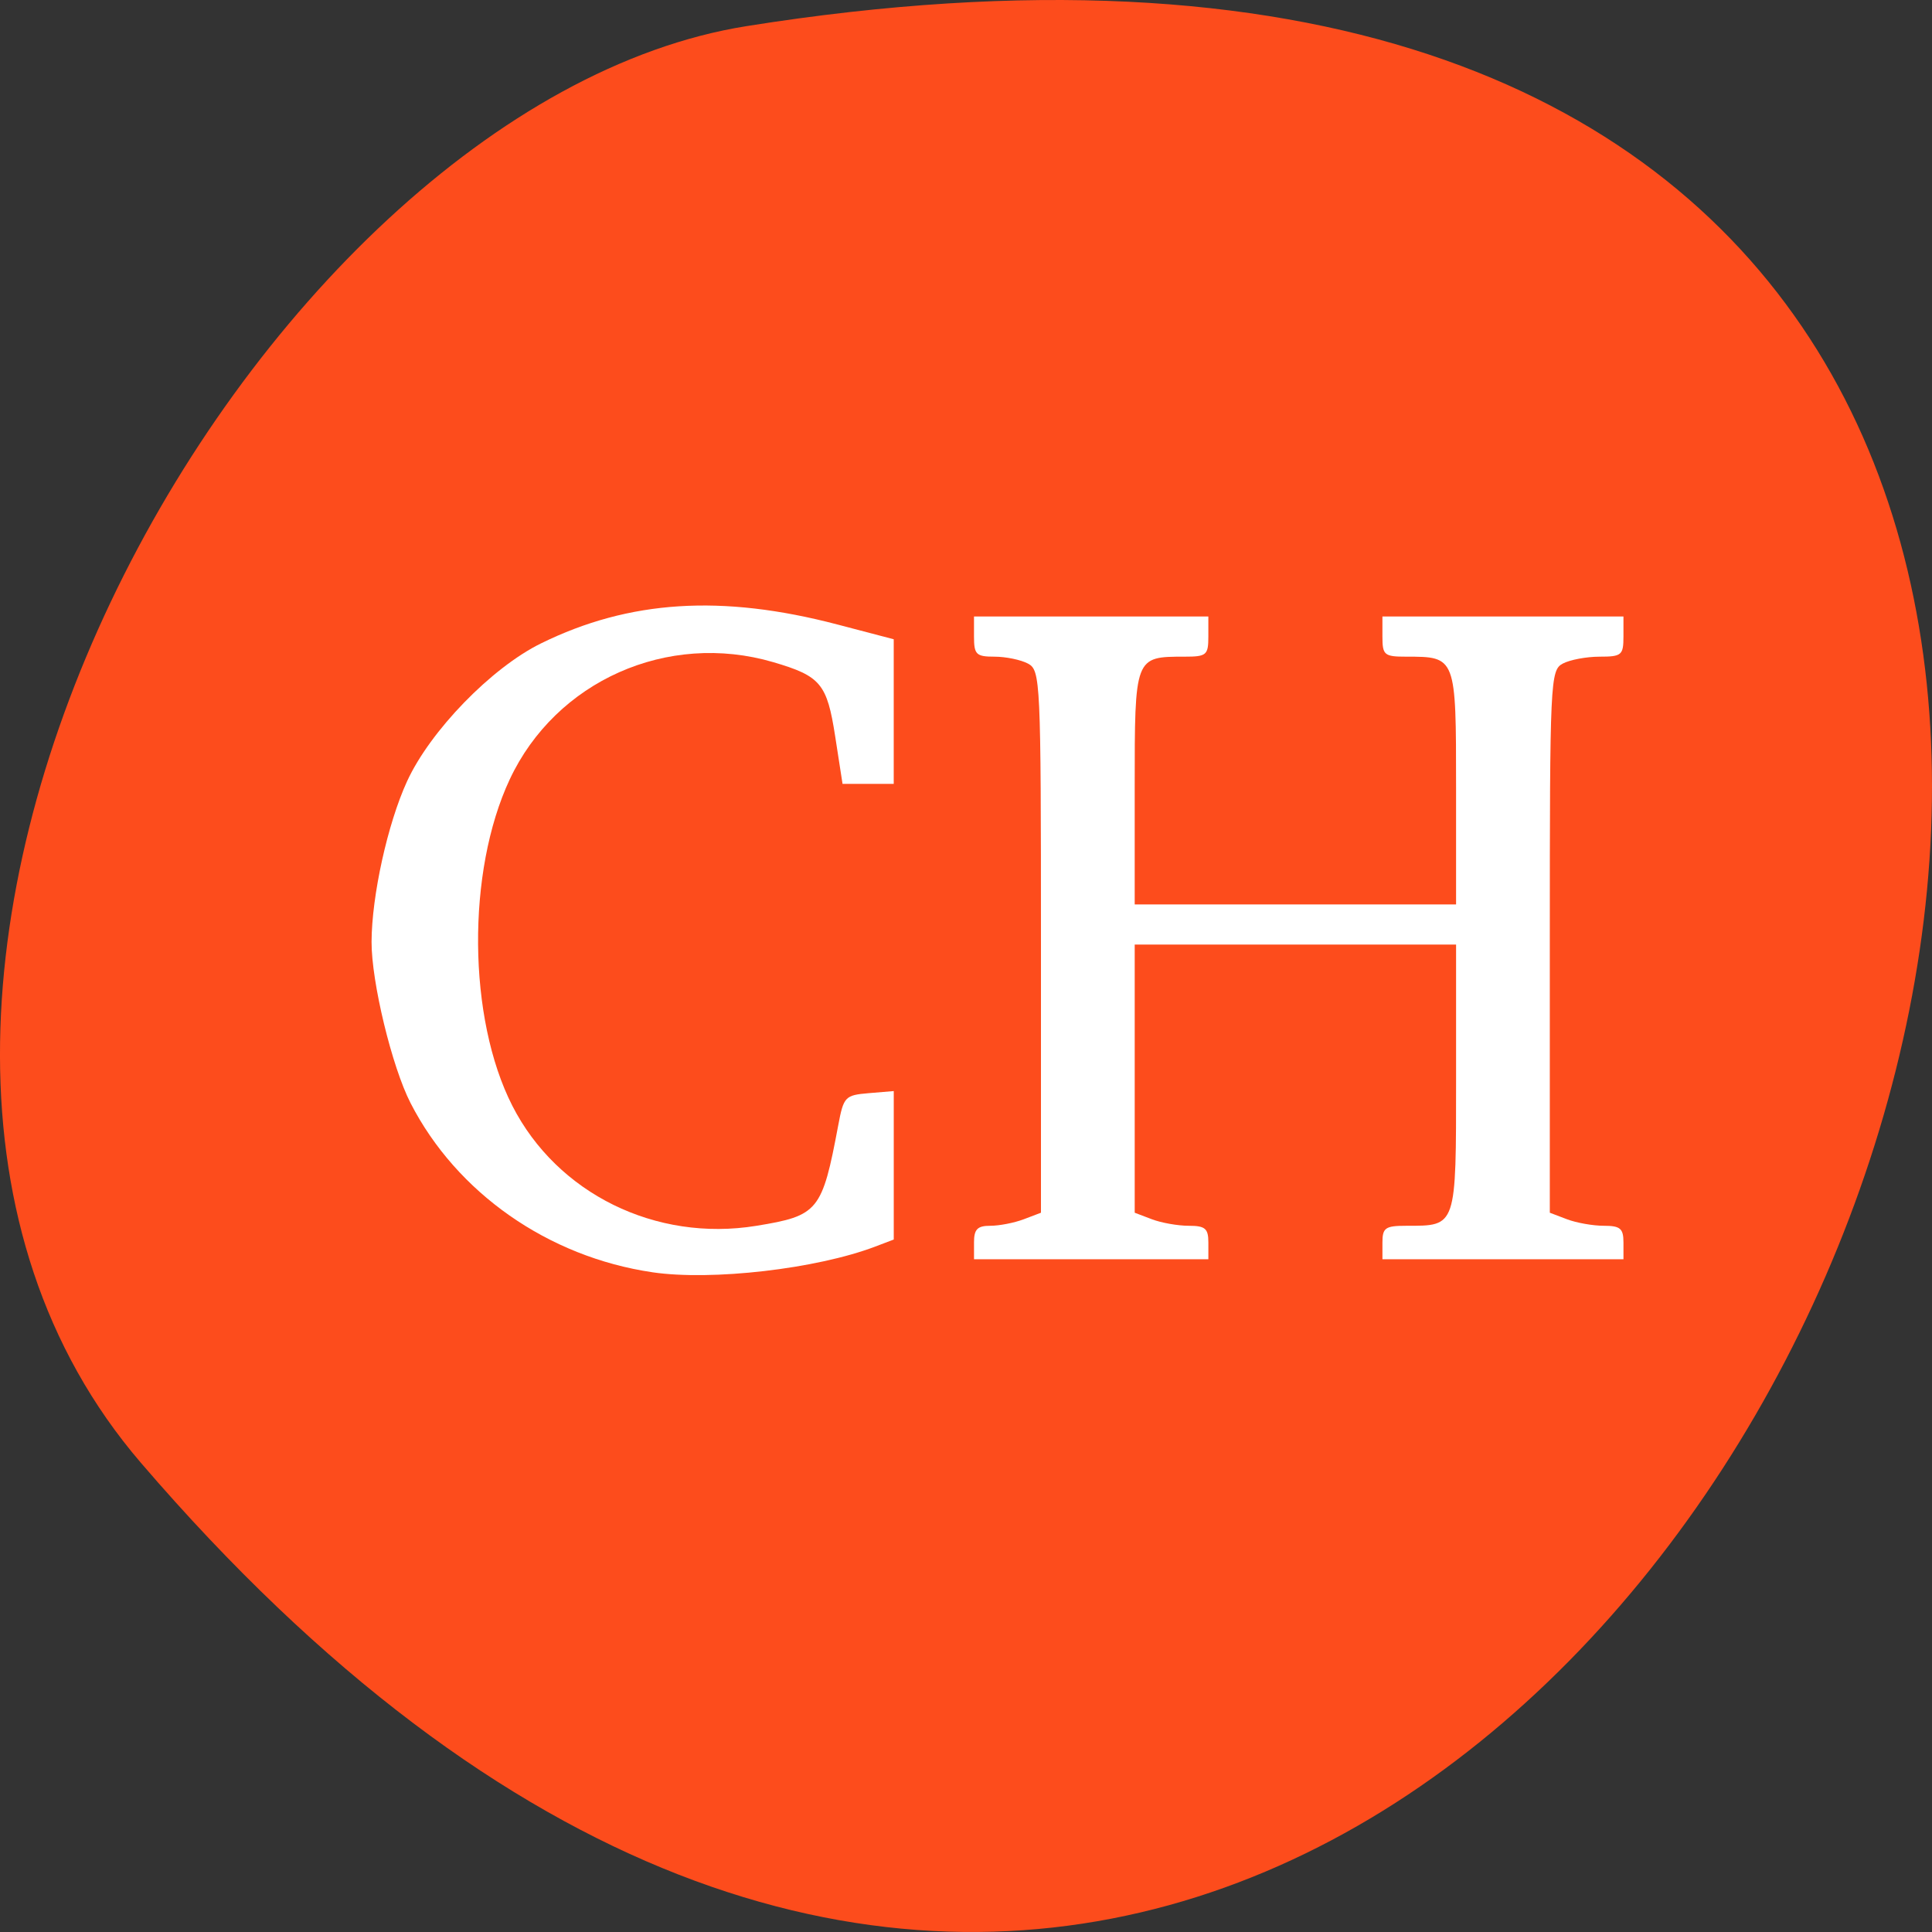<svg xmlns="http://www.w3.org/2000/svg" viewBox="0 0 256 256"><rect x="0" y="0" width="256" height="256" fill="#333333" stroke="none"/><g transform="translate(0 -796.36)"><path d="m 18.67 990.19 c 193.41 225.34 379.39 -237.98 80.26 -190.37 -65.59 10.438 -132.38 129.65 -80.26 190.37 z" fill="#fd4c1c" color="#000"/><g fill="#fff" transform="translate(0 796.36)"><path d="m 129.06 164.64 c 0 -1.759 0.447 -2.218 2.16 -2.218 1.188 0 3.184 -0.389 4.436 -0.865 l 2.276 -0.865 v -35.922 c 0 -34.607 -0.063 -35.955 -1.716 -36.84 -0.944 -0.505 -2.94 -0.918 -4.436 -0.918 -2.431 0 -2.72 -0.283 -2.72 -2.662 v -2.662 h 15.526 h 15.526 v 2.662 c 0 2.46 -0.24 2.662 -3.163 2.662 -6.602 0 -6.596 -0.016 -6.596 17.331 v 15.495 h 21.292 h 21.292 v -15.495 c 0 -17.347 0.006 -17.331 -6.596 -17.331 -2.924 0 -3.163 -0.202 -3.163 -2.662 v -2.662 h 15.969 h 15.969 v 2.662 c 0 2.46 -0.24 2.662 -3.163 2.662 -1.74 0 -3.936 0.413 -4.88 0.918 -1.653 0.885 -1.716 2.233 -1.716 36.84 v 35.922 l 2.276 0.865 c 1.252 0.476 3.447 0.865 4.88 0.865 2.186 0 2.604 0.356 2.604 2.218 v 2.218 h -15.969 h -15.969 v -2.218 c 0 -1.951 0.381 -2.218 3.163 -2.218 6.692 0 6.596 0.285 6.596 -19.549 v -17.713 h -21.292 h -21.292 v 17.766 v 17.766 l 2.276 0.865 c 1.252 0.476 3.447 0.865 4.88 0.865 2.186 0 2.604 0.356 2.604 2.218 v 2.218 h -15.526 h -15.526 v -2.218 z"/><path d="m 86.44 168.58 c -13.813 -2.035 -25.938 -10.52 -32.04 -22.42 c -2.47 -4.819 -5.184 -16.04 -5.166 -21.363 0.021 -6.102 2.128 -15.646 4.691 -21.243 3.07 -6.707 11.197 -15.08 17.776 -18.308 11.681 -5.738 23.93 -6.517 39.26 -2.497 l 7.462 1.957 v 9.581 v 9.581 h -3.391 h -3.391 l -0.972 -6.281 c -1.084 -7 -1.92 -8 -8.215 -9.849 -13.992 -4.1 -28.807 2.496 -34.915 15.544 -5.723 12.226 -5.567 31.642 0.349 43.24 5.938 11.639 19.01 18.07 32.32 15.908 8.234 -1.34 8.727 -1.944 10.862 -13.313 0.716 -3.81 0.901 -4 4.054 -4.268 l 3.304 -0.275 v 9.835 v 9.835 l -2.44 0.929 c -7.792 2.965 -21.679 4.568 -29.543 3.41 z"/></g></g></svg>